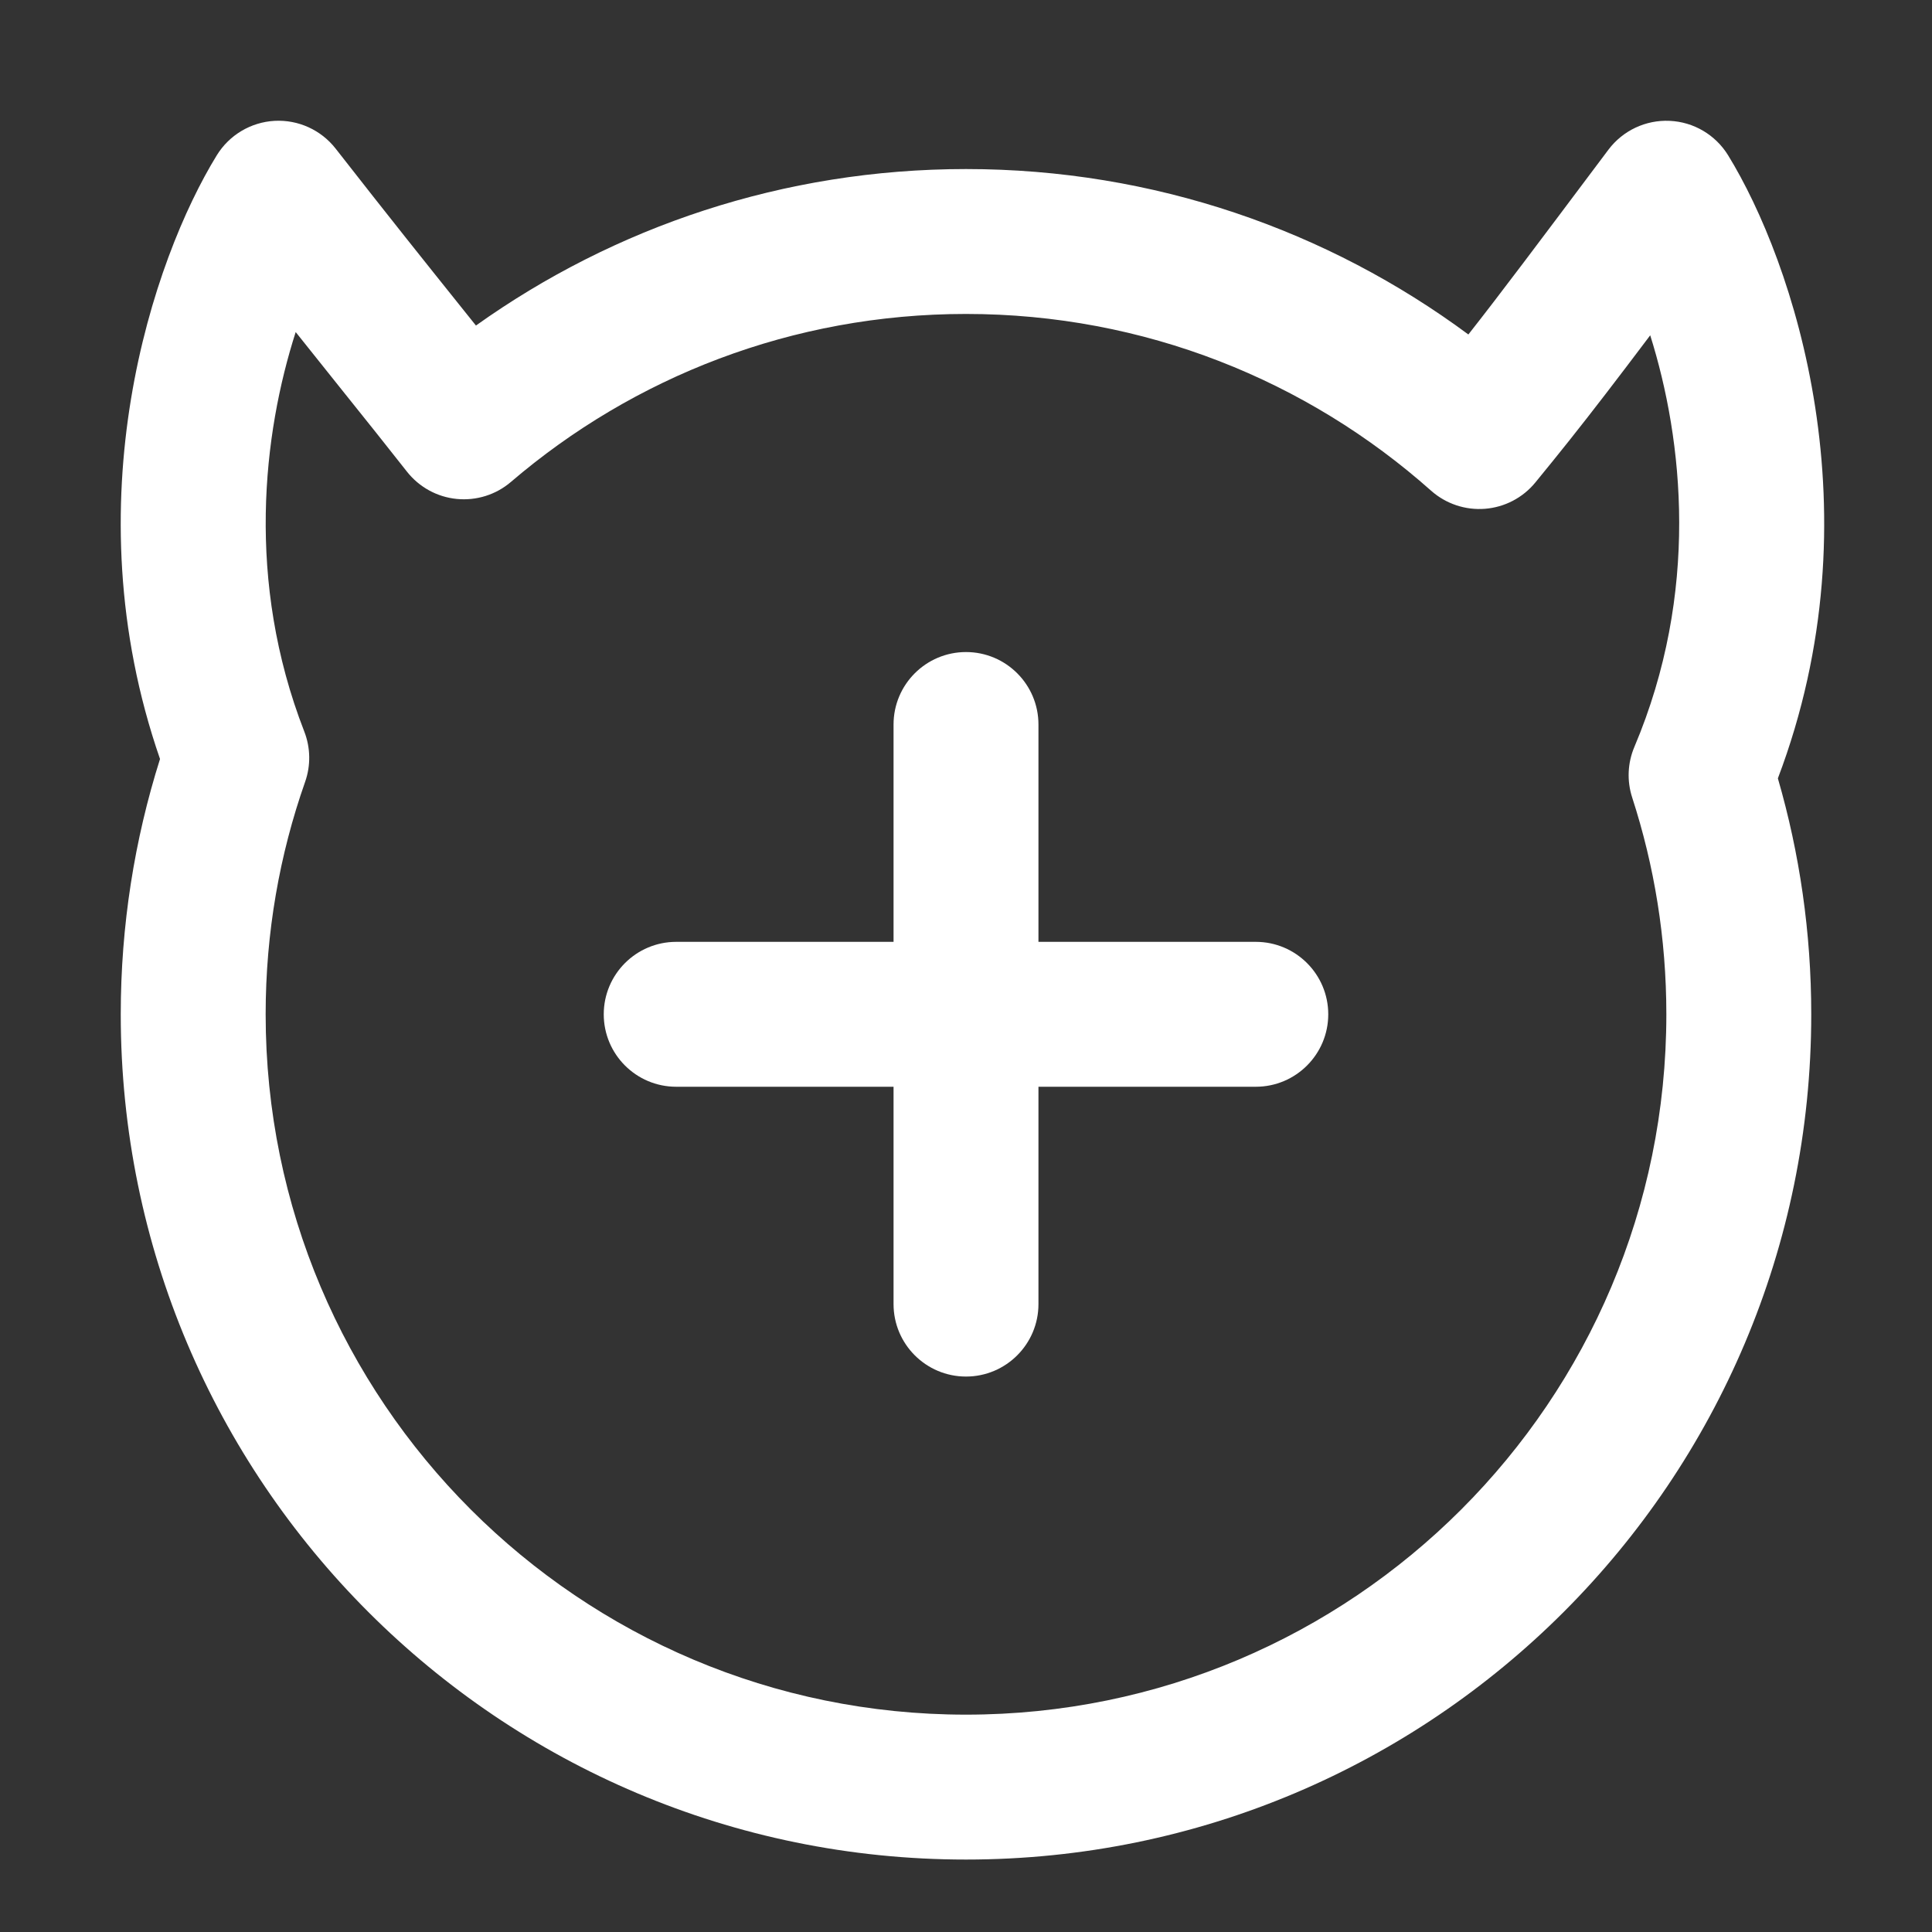 <svg width="40" height="40" viewBox="0 0 40 40" fill="none" xmlns="http://www.w3.org/2000/svg">
<rect x="0" y="0" width="40" height="40" fill="#333333" stroke="none"/>
<path d="M20 13.5C20.828 13.5 21.5 14.172 21.5 15V19.5H26C26.828 19.5 27.5 20.172 27.5 21C27.5 21.828 26.828 22.5 26 22.5H21.5V27C21.5 27.828 20.828 28.5 20 28.5C19.172 28.5 18.5 27.828 18.5 27V22.5H14C13.172 22.5 12.5 21.828 12.5 21C12.5 20.172 13.172 19.5 14 19.5H18.5V15C18.5 14.172 19.172 13.5 20 13.5Z" fill="white"/>
<path fill-rule="evenodd" clip-rule="evenodd" d="M6.949 3.077C6.647 2.69 6.174 2.475 5.683 2.502C5.193 2.53 4.747 2.795 4.489 3.214C3.17 5.359 1.461 10.369 3.313 15.714C2.785 17.383 2.5 19.16 2.5 21C2.5 30.665 10.335 38.5 20 38.5C29.665 38.5 37.5 30.665 37.5 21C37.5 19.306 37.259 17.667 36.809 16.115C38.893 10.62 37.128 5.409 35.778 3.214C35.517 2.791 35.065 2.524 34.569 2.502C34.073 2.479 33.598 2.703 33.3 3.1C31.808 5.089 31.07 6.074 30.401 6.925C27.494 4.773 23.894 3.5 20 3.5C16.219 3.5 12.716 4.7 9.854 6.74C9.737 6.593 9.618 6.444 9.496 6.293L9.494 6.29L9.493 6.289C8.839 5.472 8.09 4.538 6.949 3.077ZM6.3 15.146C5.086 12.025 5.447 8.98 6.122 6.875C6.509 7.362 6.842 7.778 7.153 8.166L7.154 8.167C7.595 8.717 7.987 9.207 8.424 9.763C8.677 10.085 9.049 10.29 9.456 10.33C9.863 10.37 10.269 10.243 10.579 9.977C13.114 7.808 16.402 6.5 20 6.5C23.697 6.5 27.069 7.882 29.63 10.16C29.936 10.431 30.338 10.566 30.745 10.534C31.152 10.502 31.529 10.305 31.787 9.99C32.036 9.686 32.261 9.408 32.484 9.128C32.977 8.508 33.458 7.881 34.166 6.942C34.85 9.117 35.191 12.265 33.838 15.464C33.697 15.797 33.681 16.169 33.793 16.513C34.251 17.924 34.5 19.431 34.5 21C34.5 29.008 28.008 35.5 20 35.5C11.992 35.5 5.5 29.008 5.5 21C5.5 19.311 5.788 17.692 6.317 16.188C6.436 15.85 6.43 15.48 6.3 15.146Z" fill="white"/>
</svg>
